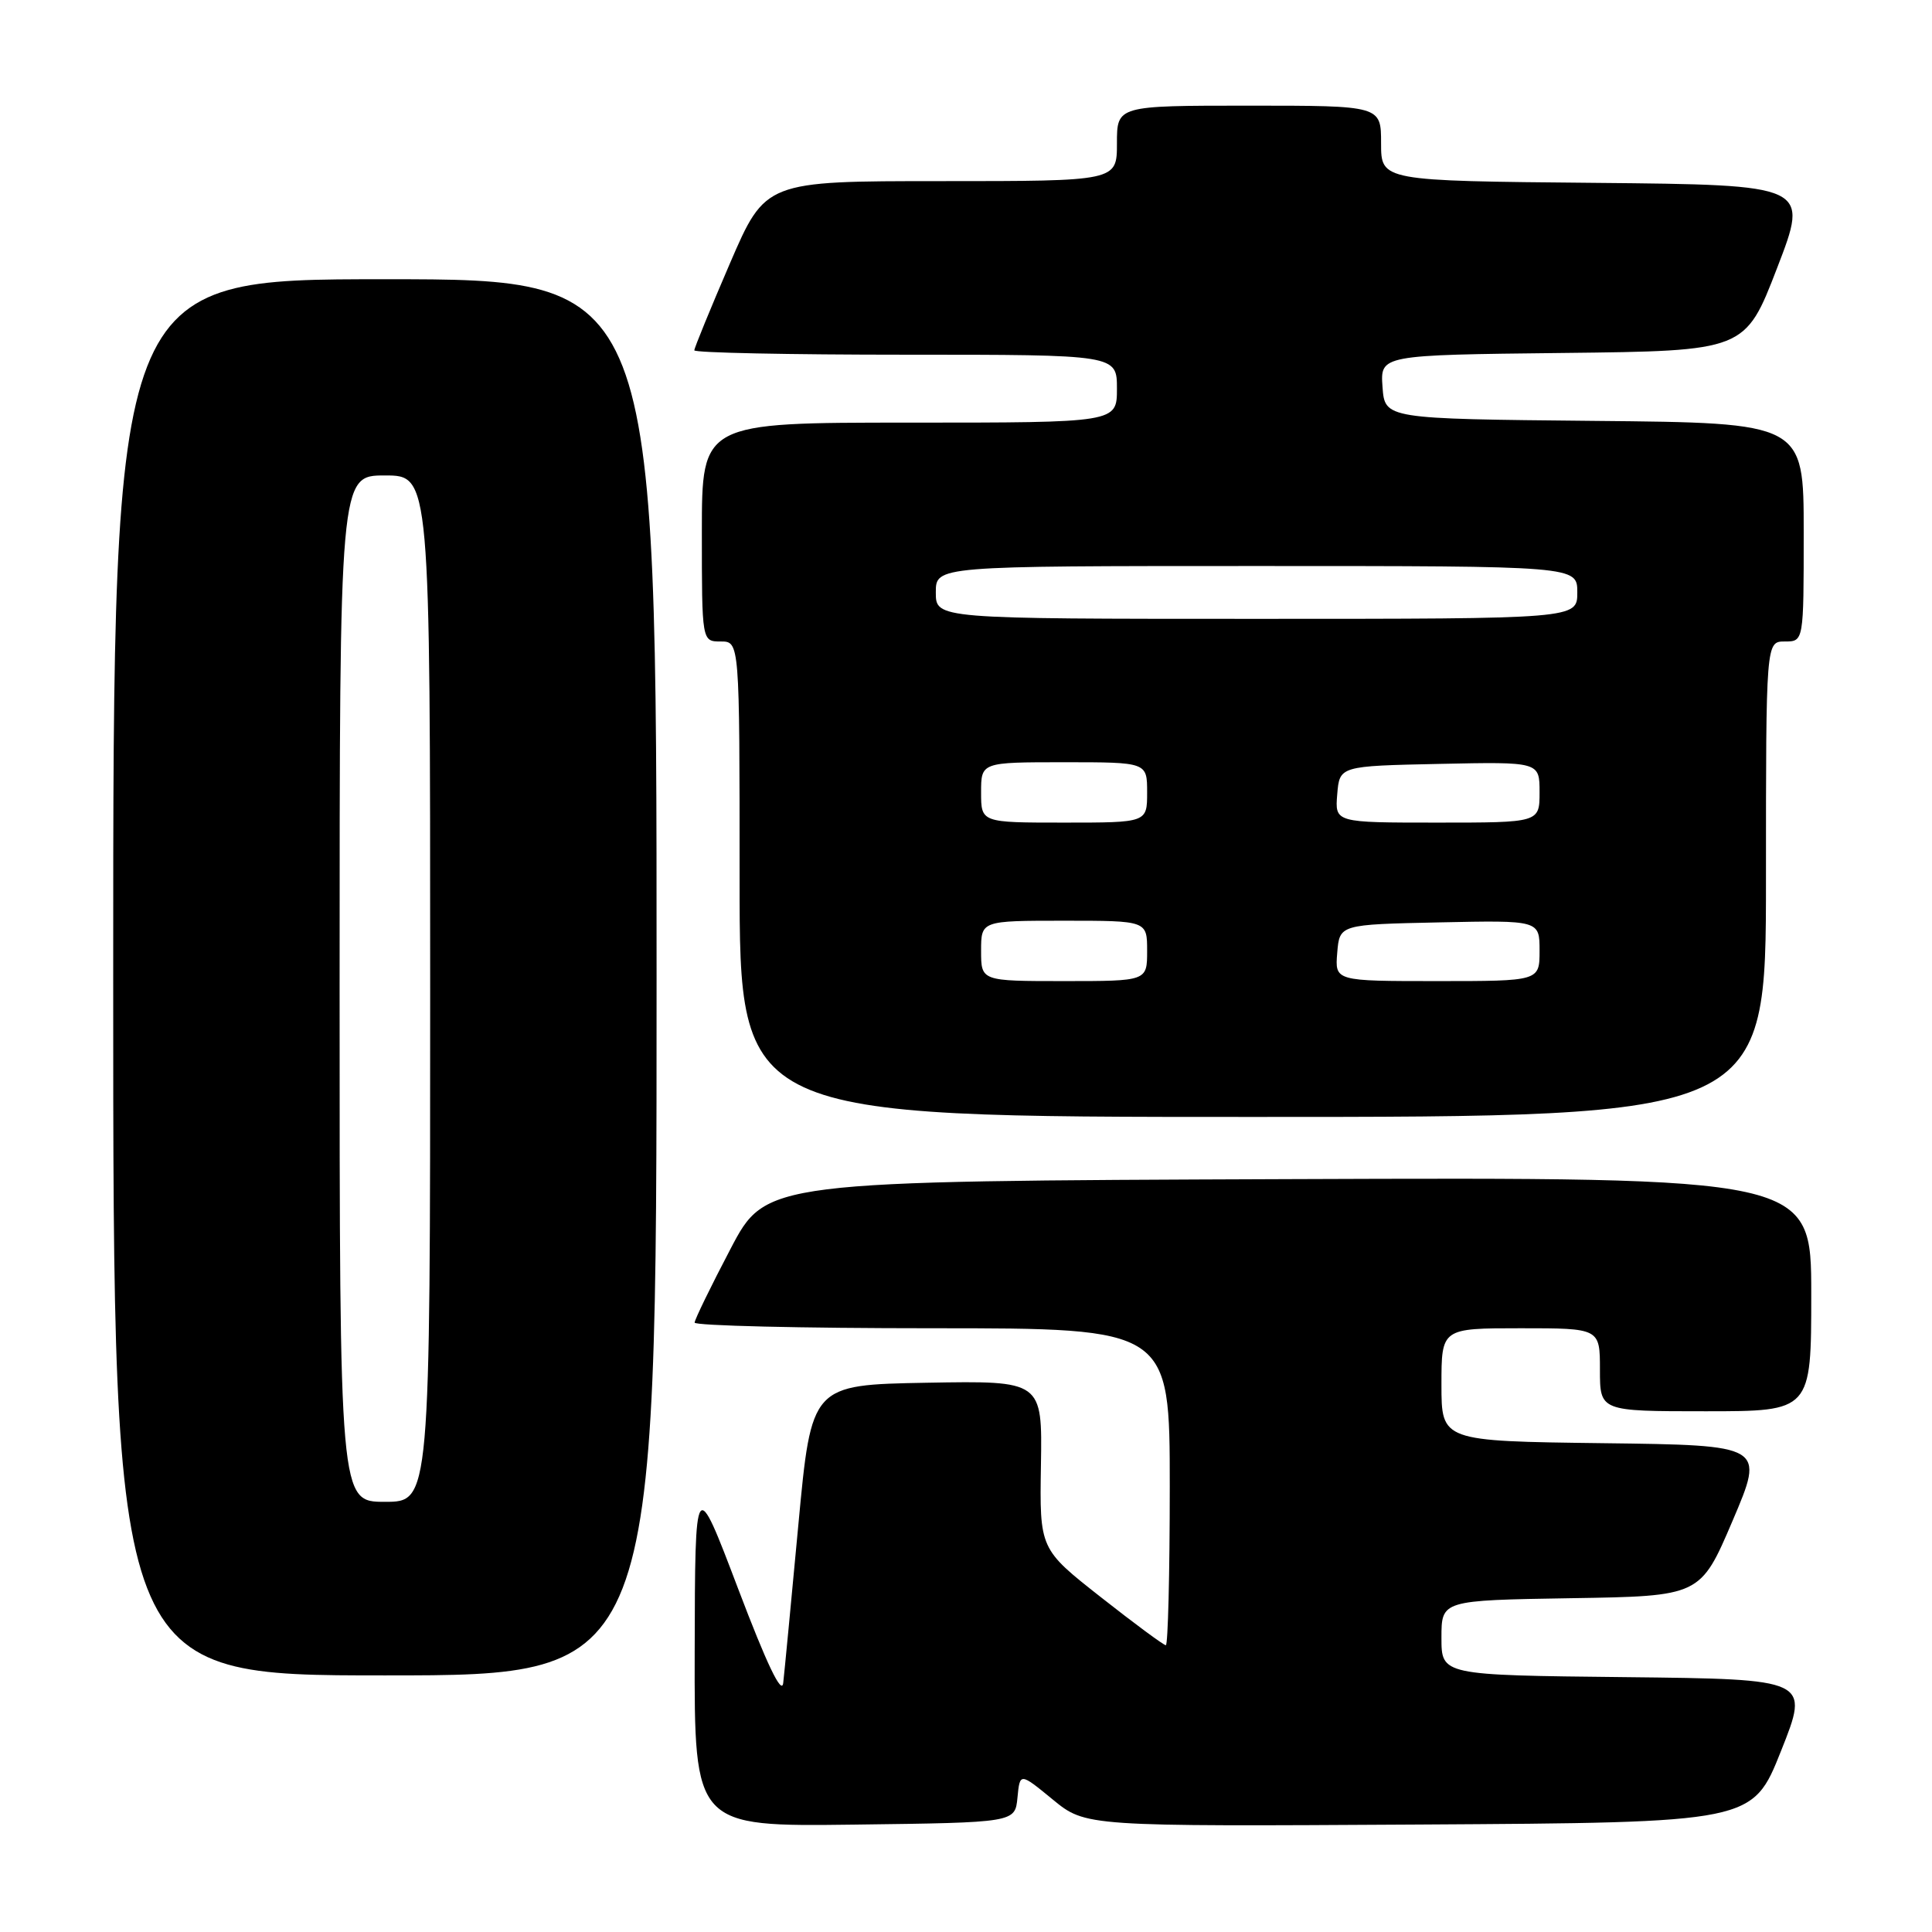 <?xml version="1.0" encoding="UTF-8" standalone="no"?>
<!DOCTYPE svg PUBLIC "-//W3C//DTD SVG 1.1//EN" "http://www.w3.org/Graphics/SVG/1.1/DTD/svg11.dtd" >
<svg xmlns="http://www.w3.org/2000/svg" xmlns:xlink="http://www.w3.org/1999/xlink" version="1.1" viewBox="0 0 256 256">
 <g >
 <path fill="currentColor"
d=" M 134.82 238.19 C 135.14 234.87 135.14 234.87 139.50 238.45 C 143.86 242.02 143.86 242.02 188.04 241.76 C 232.22 241.50 232.22 241.50 236.00 232.00 C 239.78 222.50 239.78 222.50 215.39 222.23 C 191.00 221.97 191.00 221.97 191.00 217.01 C 191.00 212.05 191.00 212.05 208.15 211.77 C 225.31 211.50 225.31 211.50 229.58 201.50 C 233.84 191.50 233.84 191.50 212.42 191.23 C 191.00 190.96 191.00 190.96 191.00 183.48 C 191.00 176.00 191.00 176.00 201.50 176.00 C 212.00 176.00 212.00 176.00 212.00 181.50 C 212.00 187.00 212.00 187.00 226.00 187.00 C 240.00 187.00 240.00 187.00 240.00 171.49 C 240.00 155.99 240.00 155.99 170.75 156.24 C 101.50 156.50 101.50 156.50 96.79 165.50 C 94.19 170.45 92.06 174.84 92.04 175.25 C 92.02 175.66 106.17 176.00 123.50 176.00 C 155.00 176.00 155.00 176.00 155.00 197.00 C 155.00 208.55 154.76 218.00 154.48 218.00 C 154.19 218.00 150.31 215.13 145.85 211.62 C 137.75 205.25 137.75 205.25 137.93 194.10 C 138.11 182.95 138.11 182.95 122.81 183.22 C 107.52 183.50 107.52 183.50 105.79 202.00 C 104.84 212.18 103.94 221.62 103.78 223.00 C 103.59 224.67 101.60 220.51 97.80 210.50 C 92.10 195.50 92.10 195.50 92.05 218.77 C 92.00 242.04 92.00 242.04 113.25 241.77 C 134.50 241.50 134.50 241.50 134.82 238.19 Z  M 87.00 129.50 C 87.00 37.00 87.00 37.00 51.00 37.00 C 15.00 37.00 15.00 37.00 15.00 129.50 C 15.00 222.00 15.00 222.00 51.00 222.00 C 87.00 222.00 87.00 222.00 87.00 129.50 Z  M 234.00 116.50 C 234.00 85.00 234.00 85.00 236.50 85.00 C 239.00 85.00 239.00 85.00 239.00 70.52 C 239.00 56.03 239.00 56.03 211.25 55.77 C 183.50 55.50 183.50 55.50 183.19 51.27 C 182.89 47.04 182.89 47.04 207.06 46.77 C 231.24 46.50 231.24 46.50 235.48 35.50 C 239.72 24.50 239.72 24.50 211.36 24.23 C 183.00 23.97 183.00 23.97 183.00 18.98 C 183.00 14.00 183.00 14.00 165.50 14.00 C 148.00 14.00 148.00 14.00 148.00 19.00 C 148.00 24.00 148.00 24.00 124.71 24.00 C 101.42 24.00 101.42 24.00 96.71 34.92 C 94.12 40.93 92.00 46.11 92.00 46.42 C 92.00 46.74 104.60 47.00 120.00 47.00 C 148.00 47.00 148.00 47.00 148.00 51.50 C 148.00 56.00 148.00 56.00 120.50 56.00 C 93.00 56.00 93.00 56.00 93.00 70.50 C 93.00 85.00 93.00 85.00 95.50 85.00 C 98.00 85.00 98.00 85.00 98.00 116.50 C 98.00 148.00 98.00 148.00 166.00 148.00 C 234.00 148.00 234.00 148.00 234.00 116.50 Z  M 45.00 131.00 C 45.00 63.00 45.00 63.00 51.00 63.00 C 57.00 63.00 57.00 63.00 57.00 131.00 C 57.00 199.00 57.00 199.00 51.00 199.00 C 45.00 199.00 45.00 199.00 45.00 131.00 Z  M 130.00 126.00 C 130.00 122.00 130.00 122.00 141.00 122.00 C 152.00 122.00 152.00 122.00 152.00 126.00 C 152.00 130.00 152.00 130.00 141.00 130.00 C 130.00 130.00 130.00 130.00 130.00 126.00 Z  M 177.19 126.25 C 177.50 122.50 177.50 122.50 190.75 122.22 C 204.00 121.94 204.00 121.94 204.00 125.97 C 204.00 130.00 204.00 130.00 190.44 130.00 C 176.88 130.00 176.88 130.00 177.19 126.25 Z  M 130.00 105.00 C 130.00 101.00 130.00 101.00 141.00 101.00 C 152.00 101.00 152.00 101.00 152.00 105.00 C 152.00 109.00 152.00 109.00 141.00 109.00 C 130.00 109.00 130.00 109.00 130.00 105.00 Z  M 177.19 105.25 C 177.50 101.50 177.50 101.50 190.75 101.22 C 204.00 100.94 204.00 100.94 204.00 104.97 C 204.00 109.00 204.00 109.00 190.44 109.00 C 176.88 109.00 176.88 109.00 177.19 105.25 Z  M 124.00 78.50 C 124.00 75.00 124.00 75.00 166.50 75.00 C 209.00 75.00 209.00 75.00 209.00 78.50 C 209.00 82.00 209.00 82.00 166.50 82.00 C 124.00 82.00 124.00 82.00 124.00 78.50 Z "/>
</g>
</svg>